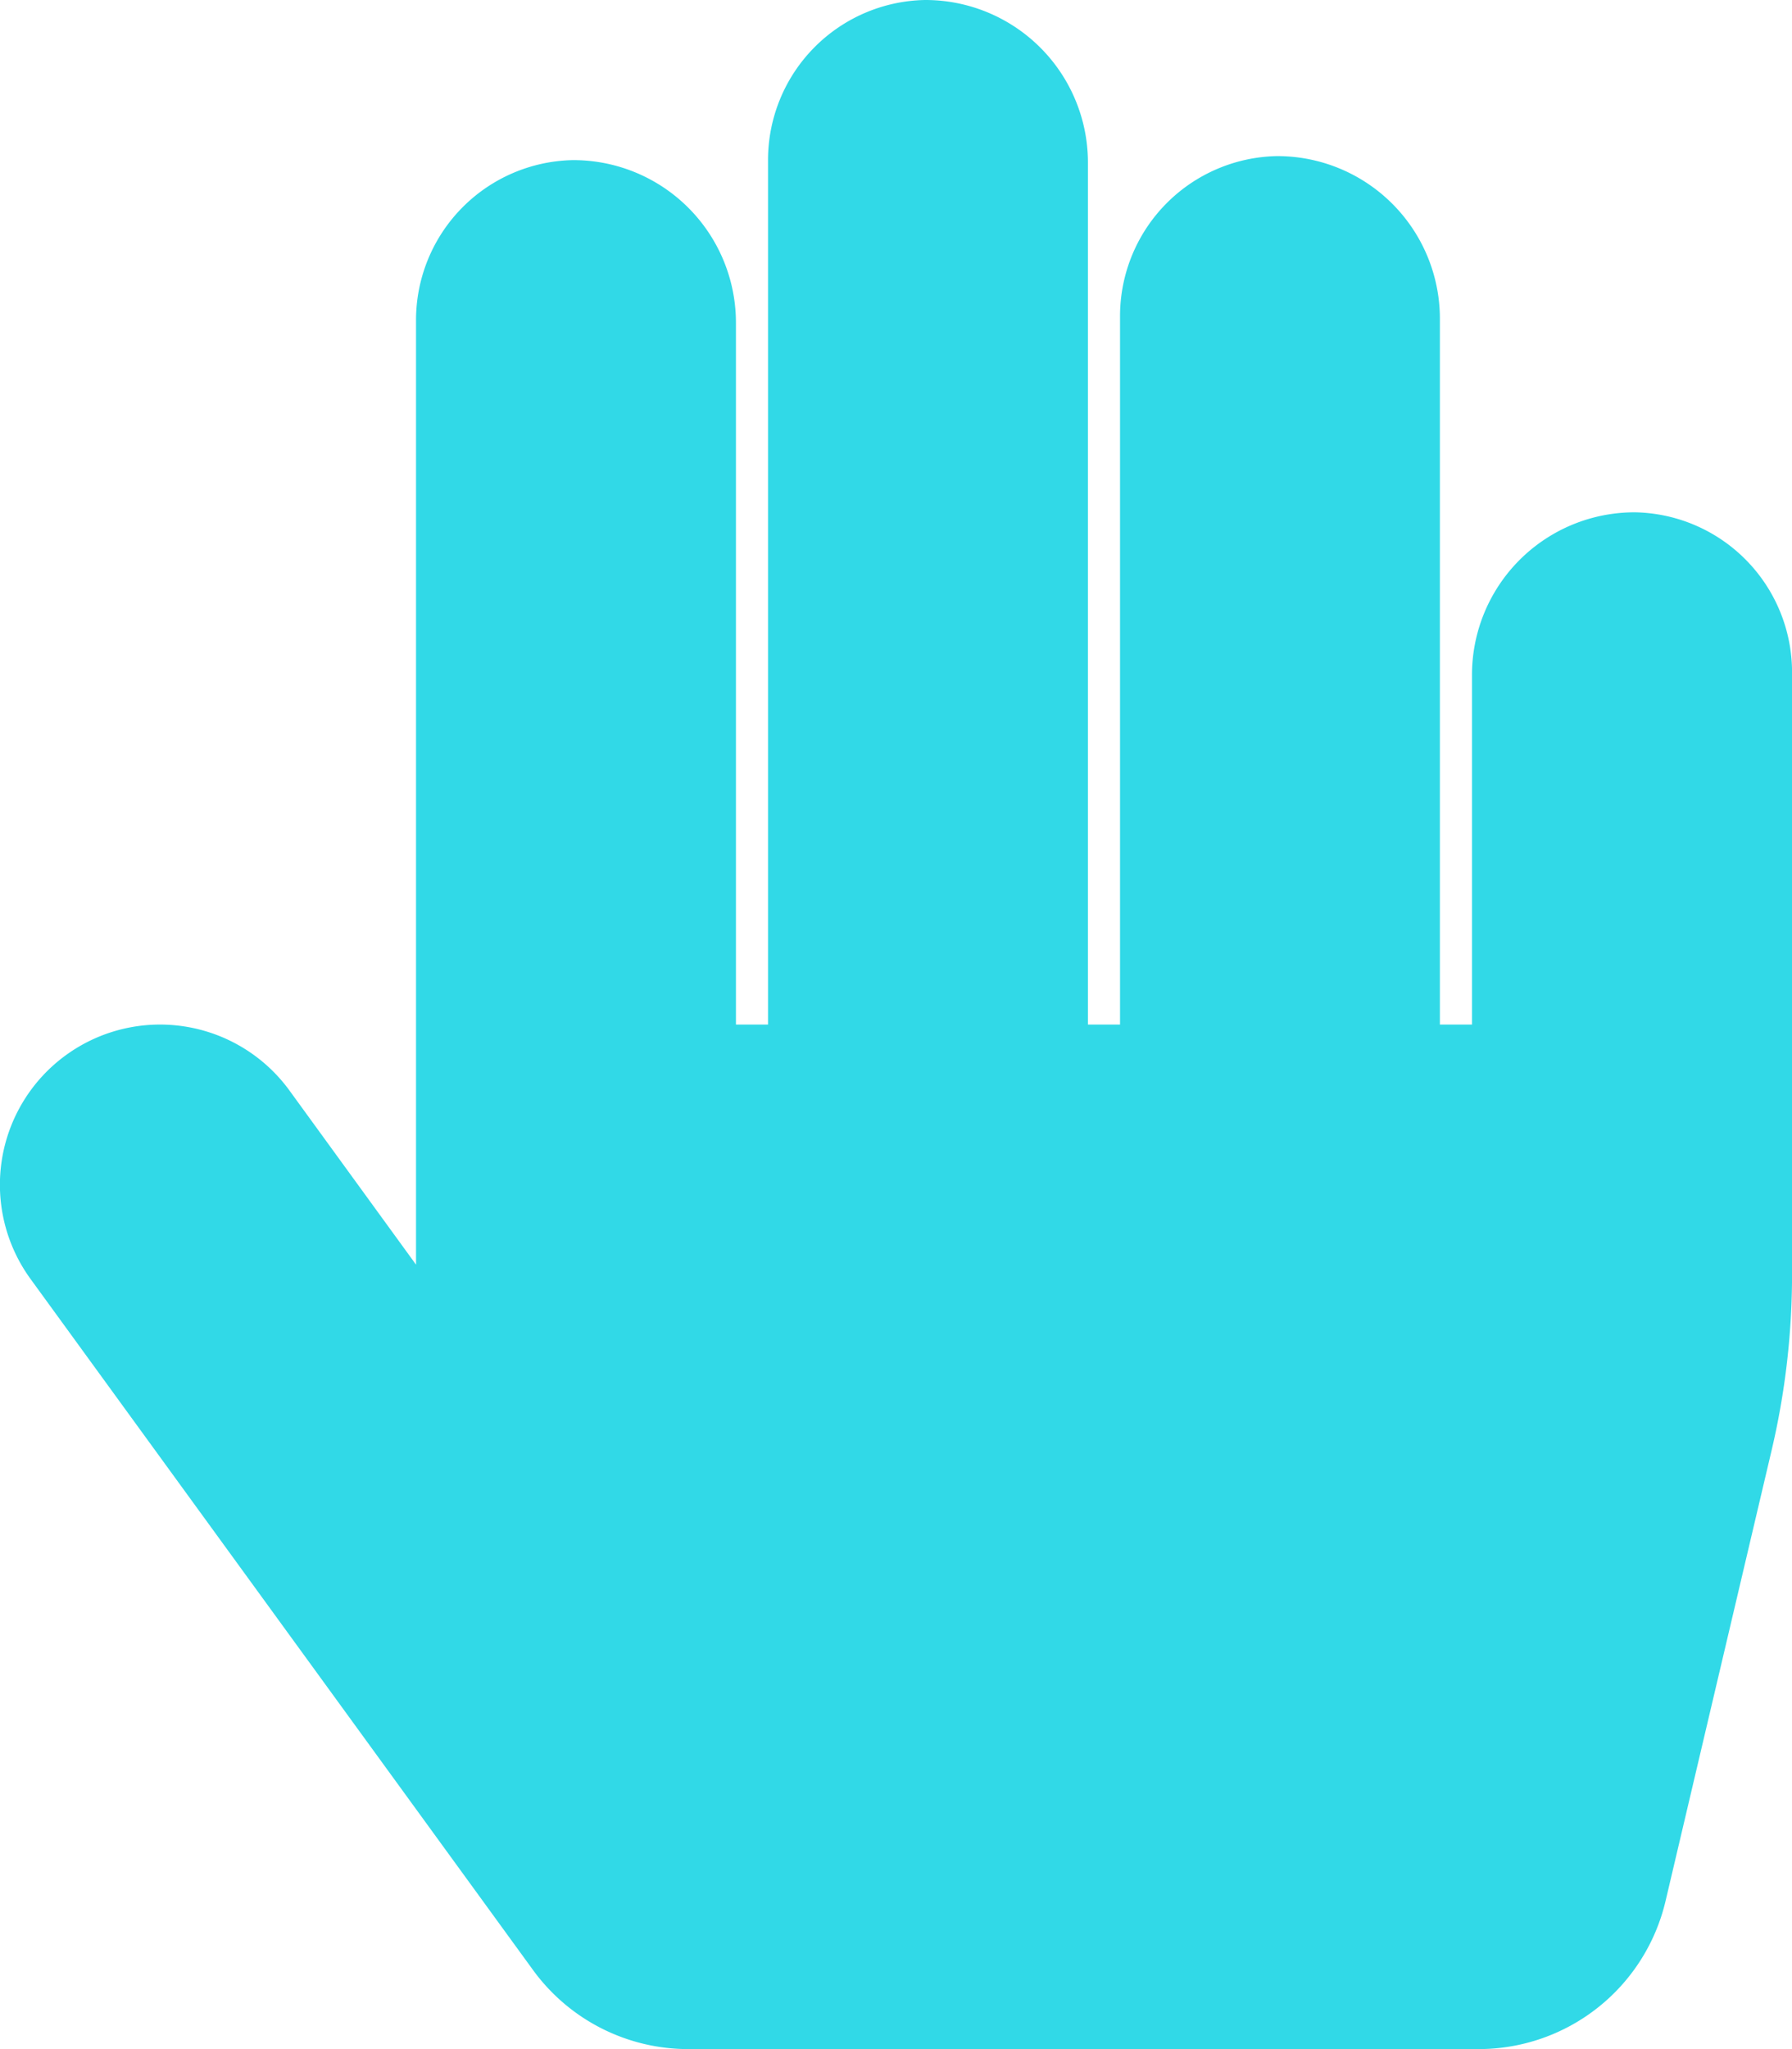 <svg xmlns="http://www.w3.org/2000/svg" width="33.503" height="38.29" viewBox="0 0 33.503 38.29">
  <path id="hand-paper-solid" d="M30.57,9.573a3.039,3.039,0,0,0-3.05,3.05v6.522h-.6V5.967a3.039,3.039,0,0,0-3.05-3.05A2.991,2.991,0,0,0,20.94,5.908V19.145h-.6V3.05A3.039,3.039,0,0,0,17.292,0a2.991,2.991,0,0,0-2.933,2.991V19.145h-.6V6.042a3.039,3.039,0,0,0-3.05-3.05A2.991,2.991,0,0,0,7.778,5.983V23.631L5.411,20.376A2.991,2.991,0,1,0,.572,23.9L9.965,36.811a3.59,3.59,0,0,0,2.9,1.478H27.645a3.59,3.59,0,0,0,3.494-2.767L33.122,27.1a14.36,14.36,0,0,0,.382-3.289V12.564A2.991,2.991,0,0,0,30.57,9.573Z" transform="translate(0)" fill="#31d9e7"/>
</svg>
